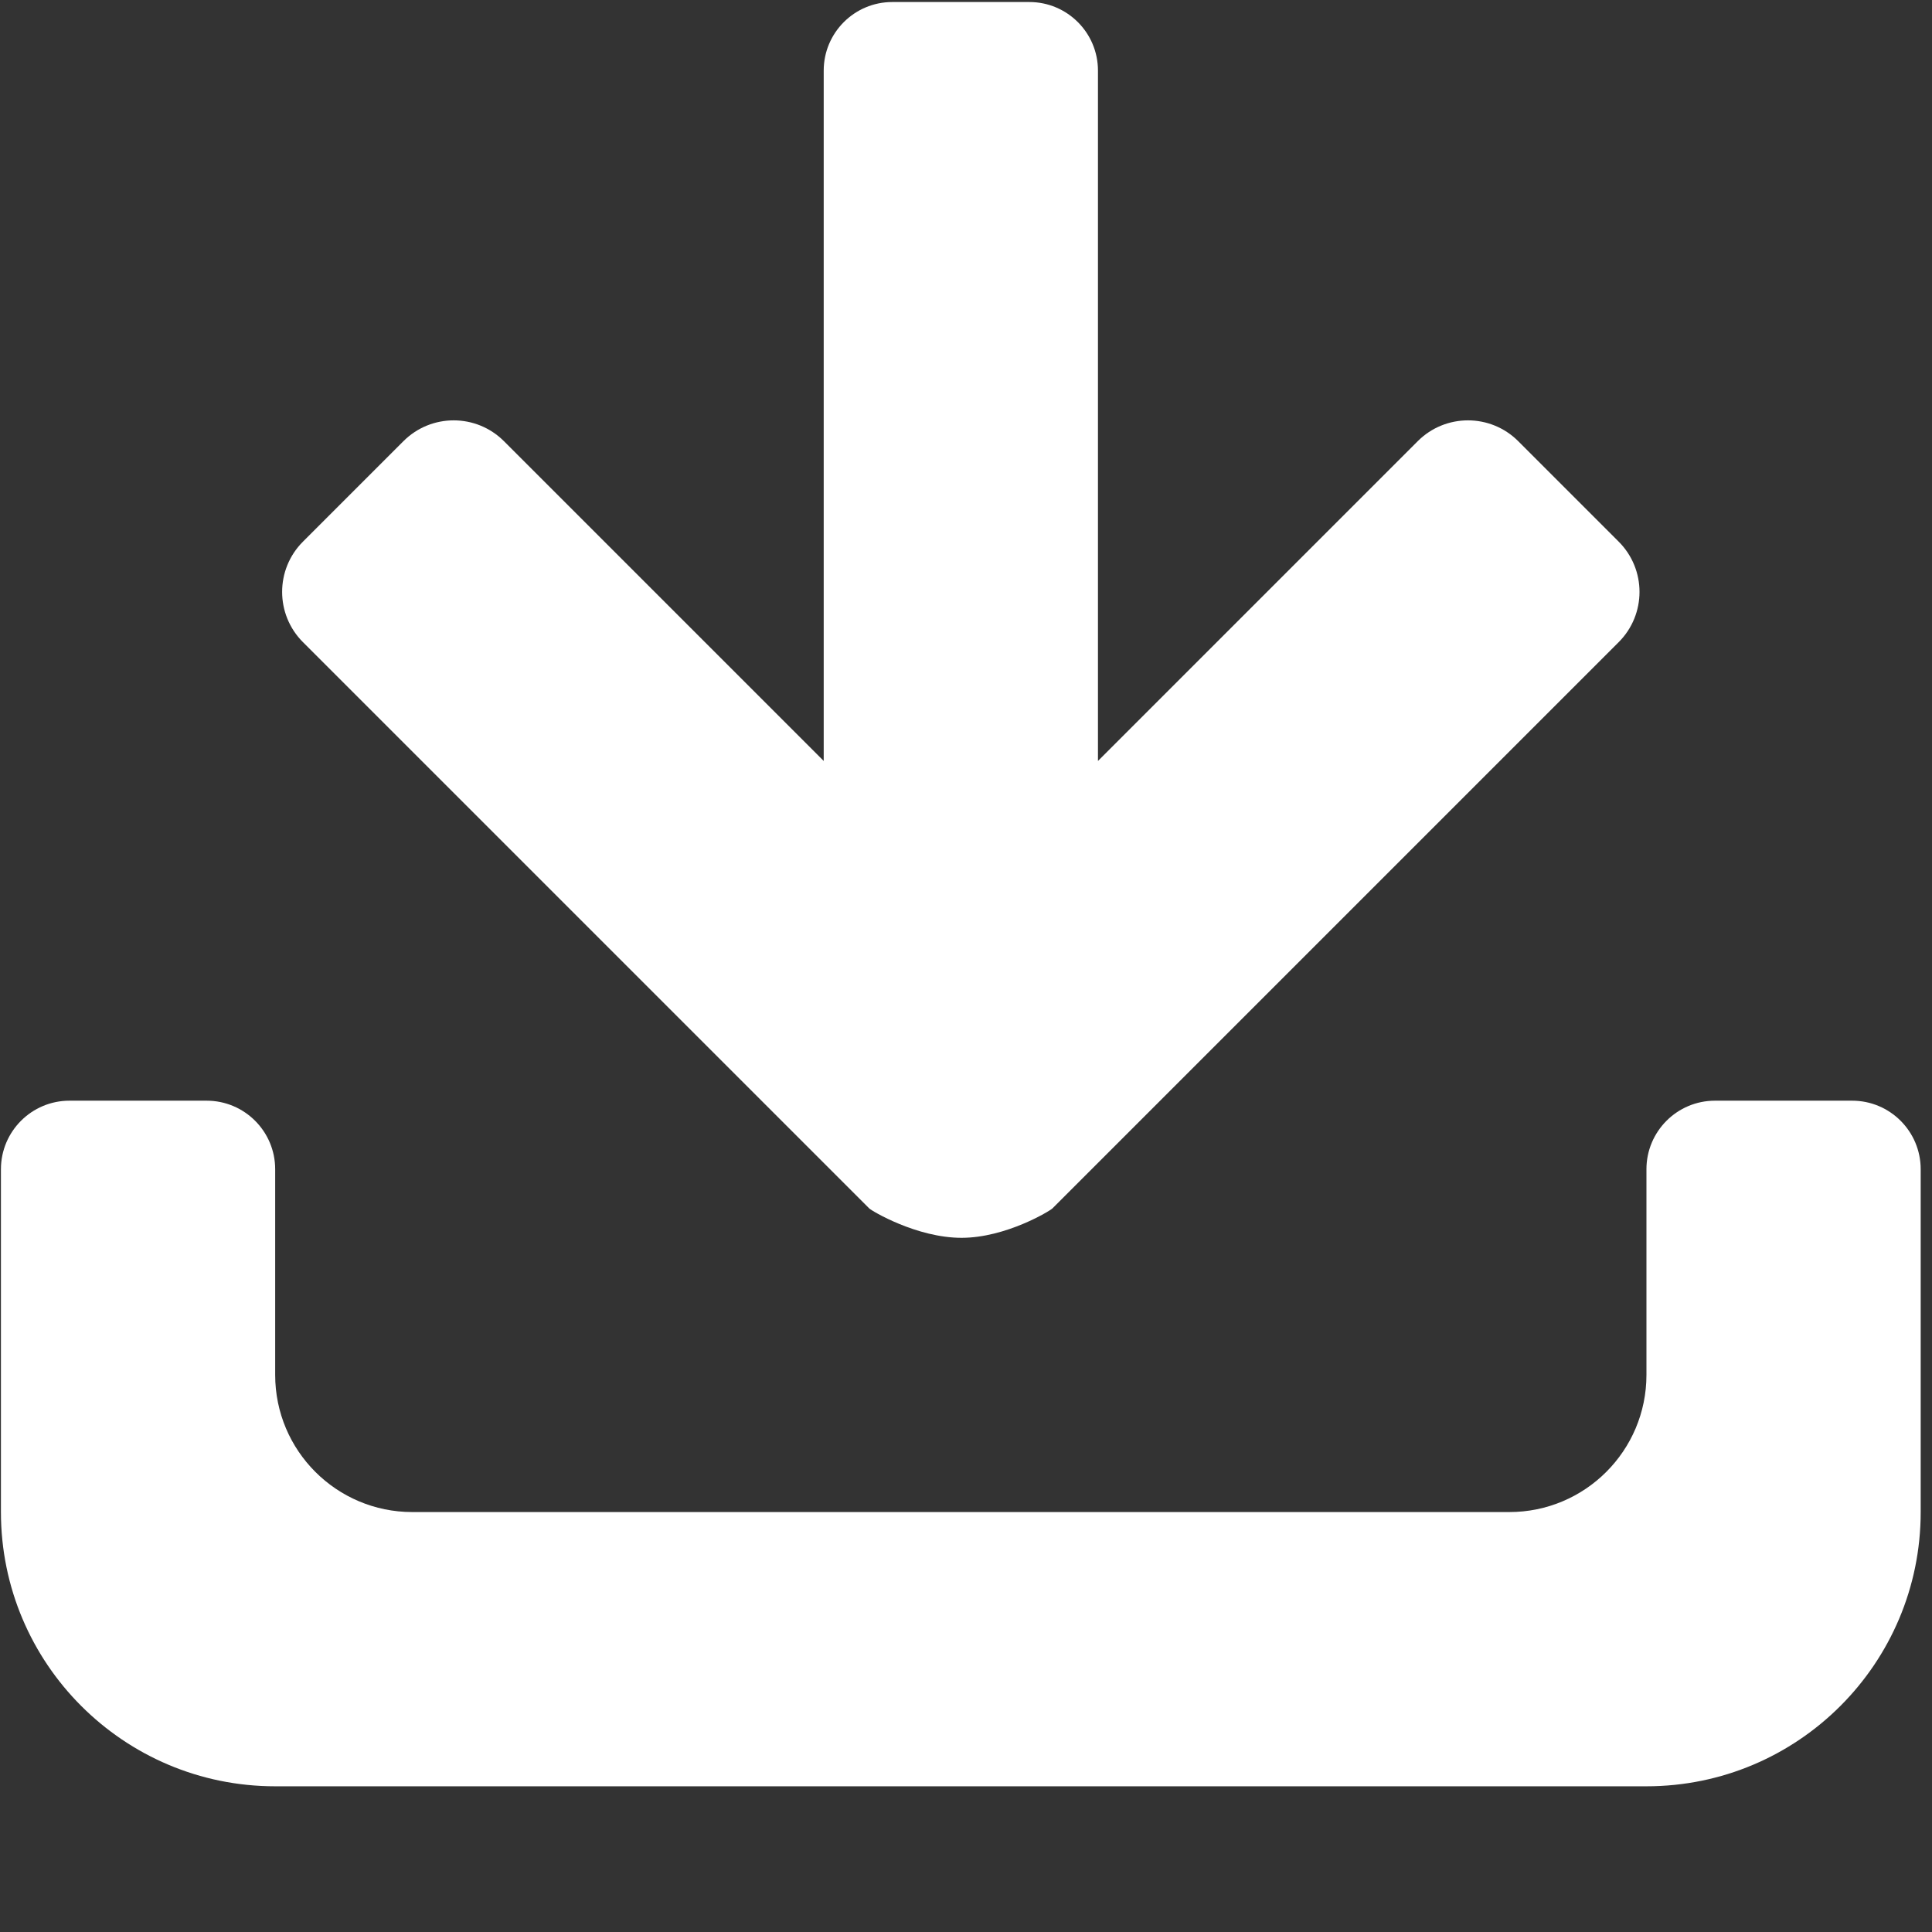 <?xml version="1.0" standalone="no"?><!DOCTYPE svg PUBLIC "-//W3C//DTD SVG 1.1//EN" "http://www.w3.org/Graphics/SVG/1.1/DTD/svg11.dtd"><svg t="1573445880663" class="icon" viewBox="0 0 1024 1024" version="1.1" xmlns="http://www.w3.org/2000/svg" p-id="14215" xmlns:xlink="http://www.w3.org/1999/xlink" width="200" height="200"><rect x="0" y="0" width="1024" height="1024" fill="#333333" stroke="none"/><defs><style type="text/css"></style></defs><path d="M872.648 946.773H145.851c-80.27 0-145.356-65.064-145.356-145.355V619.718c0-20.064 16.282-36.333 36.333-36.333h72.691c20.064 0 36.332 16.269 36.332 36.333v109.024c0 40.143 32.536 72.678 72.678 72.678h581.442c40.142 0 72.678-32.535 72.678-72.678v-109.024c0-20.064 16.268-36.333 36.344-36.333h72.679c20.065 0 36.333 16.269 36.333 36.333v181.703c0 80.288-65.071 145.352-145.356 145.352zM213.833 233.825c14.701-14.7 38.554-14.7 53.256 0l169.495 169.497V37.425c0-20.064 16.272-36.349 36.334-36.349h72.677c20.068 0 36.347 16.285 36.347 36.349v365.897l169.495-169.497c14.702-14.7 38.543-14.7 53.245 0l53.264 53.268c14.702 14.702 14.702 38.541 0 53.256L557.808 640.489c-1.297 1.295-24.649 15.569-48.145 15.58-23.753 0.011-47.65-14.27-48.948-15.58L160.565 340.349c-14.704-14.716-14.704-38.554 0-53.256l53.267-53.268z" fill="#ffffff" p-id="14216"></path></svg>